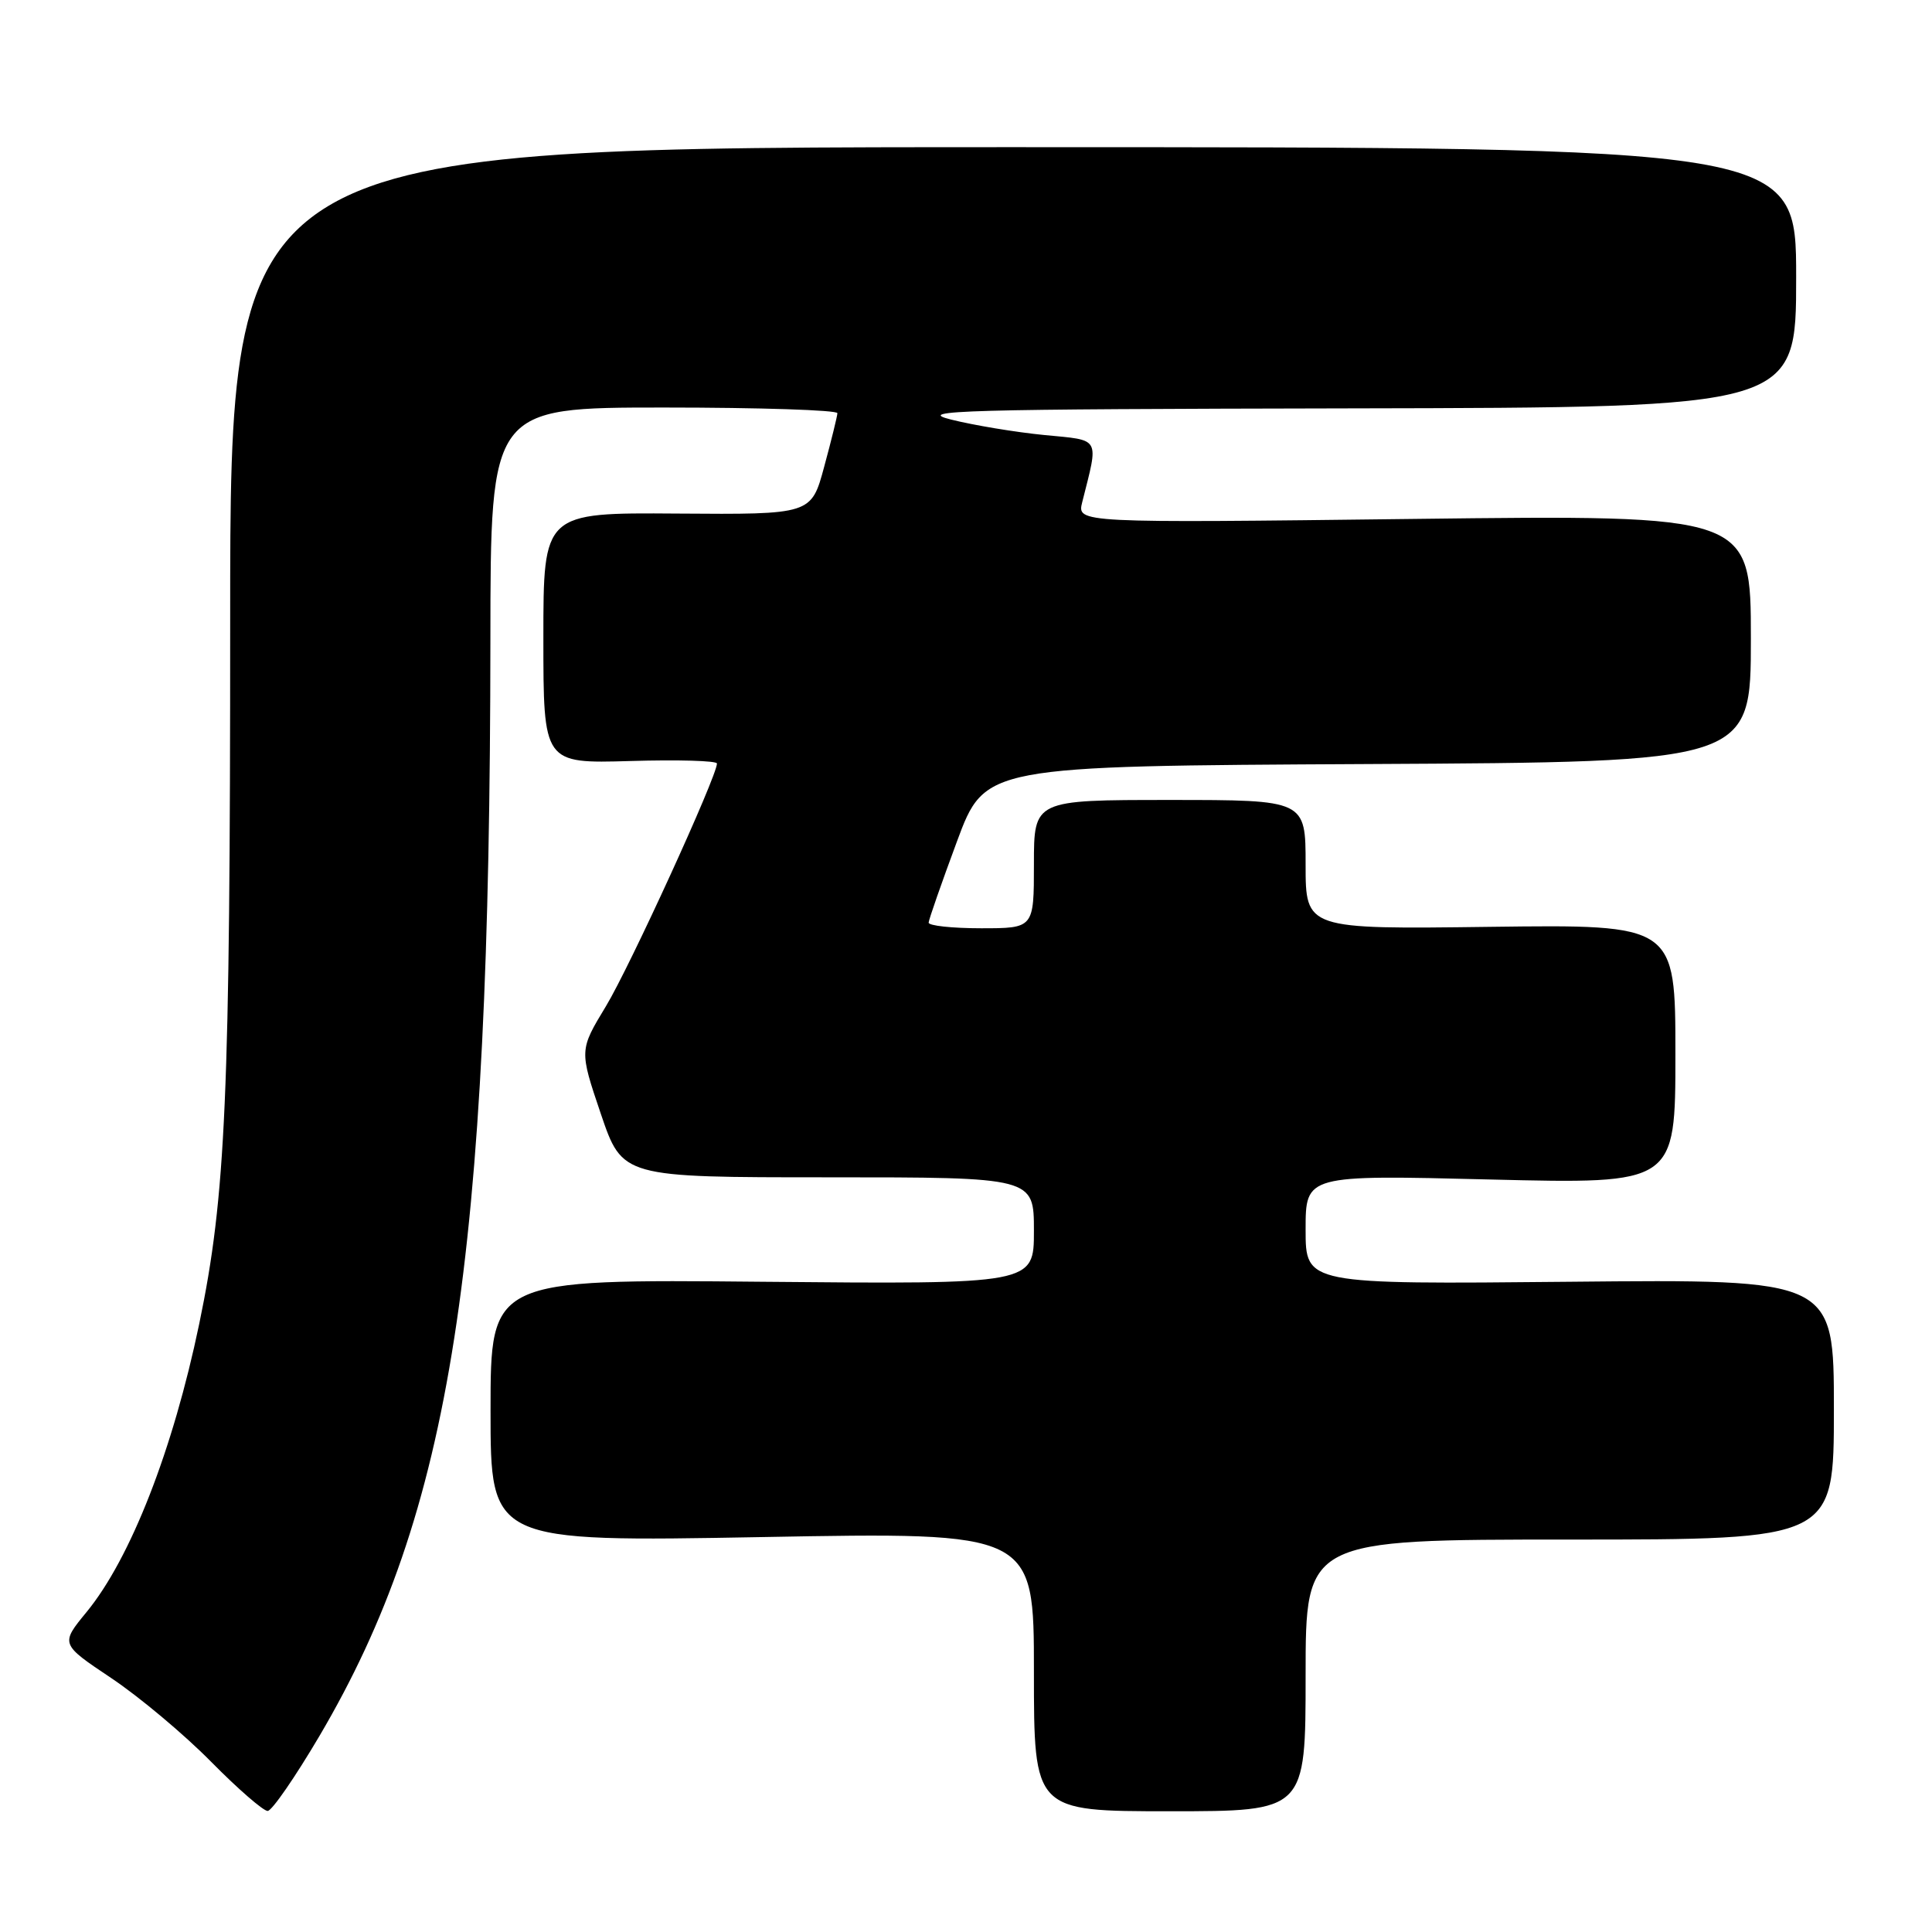 <?xml version="1.0" encoding="UTF-8" standalone="no"?>
<!DOCTYPE svg PUBLIC "-//W3C//DTD SVG 1.1//EN" "http://www.w3.org/Graphics/SVG/1.1/DTD/svg11.dtd" >
<svg xmlns="http://www.w3.org/2000/svg" xmlns:xlink="http://www.w3.org/1999/xlink" version="1.1" viewBox="0 0 256 256">
 <g >
 <path fill="currentColor"
d=" M 42.35 229.99 C 59.82 200.30 64.93 167.48 64.98 84.75 C 65.00 54.00 65.00 54.00 88.00 54.00 C 100.65 54.00 110.98 54.34 110.96 54.75 C 110.94 55.16 110.16 58.35 109.21 61.84 C 107.50 68.18 107.50 68.18 89.75 68.05 C 72.00 67.92 72.00 67.92 72.00 84.55 C 72.00 101.17 72.00 101.17 83.50 100.84 C 89.83 100.65 95.00 100.80 95.00 101.17 C 95.00 102.87 83.44 128.13 80.29 133.33 C 76.76 139.16 76.76 139.16 79.61 147.58 C 82.47 156.00 82.47 156.00 109.74 156.00 C 137.00 156.00 137.00 156.00 137.00 163.09 C 137.00 170.17 137.00 170.17 101.00 169.84 C 65.00 169.50 65.00 169.50 65.00 186.91 C 65.00 204.32 65.00 204.32 101.00 203.67 C 137.00 203.01 137.00 203.01 137.00 221.50 C 137.00 240.00 137.00 240.00 155.00 240.00 C 173.00 240.00 173.00 240.00 173.00 222.00 C 173.00 204.00 173.00 204.00 208.00 204.00 C 243.00 204.00 243.00 204.00 243.00 186.75 C 243.00 169.50 243.00 169.50 208.00 169.84 C 173.00 170.18 173.00 170.18 173.00 162.93 C 173.00 155.68 173.00 155.68 197.50 156.29 C 222.00 156.89 222.00 156.89 222.00 139.70 C 222.00 122.50 222.00 122.50 197.50 122.81 C 173.00 123.13 173.00 123.13 173.00 114.56 C 173.00 106.00 173.00 106.00 155.00 106.00 C 137.00 106.00 137.00 106.00 137.00 114.50 C 137.00 123.00 137.00 123.00 130.00 123.00 C 126.15 123.00 123.02 122.66 123.05 122.25 C 123.07 121.84 124.76 117.00 126.80 111.50 C 130.51 101.50 130.51 101.50 181.26 101.24 C 232.00 100.98 232.00 100.98 232.00 84.60 C 232.00 68.22 232.00 68.22 187.35 68.76 C 142.71 69.30 142.71 69.30 143.40 66.54 C 145.60 57.78 145.94 58.38 138.34 57.64 C 134.58 57.27 129.03 56.35 126.00 55.59 C 121.14 54.38 127.31 54.21 179.25 54.11 C 238.00 54.00 238.00 54.00 238.00 36.75 C 238.00 19.50 238.00 19.50 134.25 19.50 C 30.50 19.50 30.50 19.50 30.50 82.00 C 30.50 145.46 29.93 158.43 26.40 175.41 C 22.93 192.09 17.31 206.48 11.49 213.58 C 7.99 217.84 7.99 217.84 14.75 222.36 C 18.46 224.84 24.41 229.83 27.97 233.44 C 31.53 237.05 34.91 239.98 35.47 239.96 C 36.04 239.94 39.13 235.45 42.35 229.99 Z "/>
</g>
</svg>